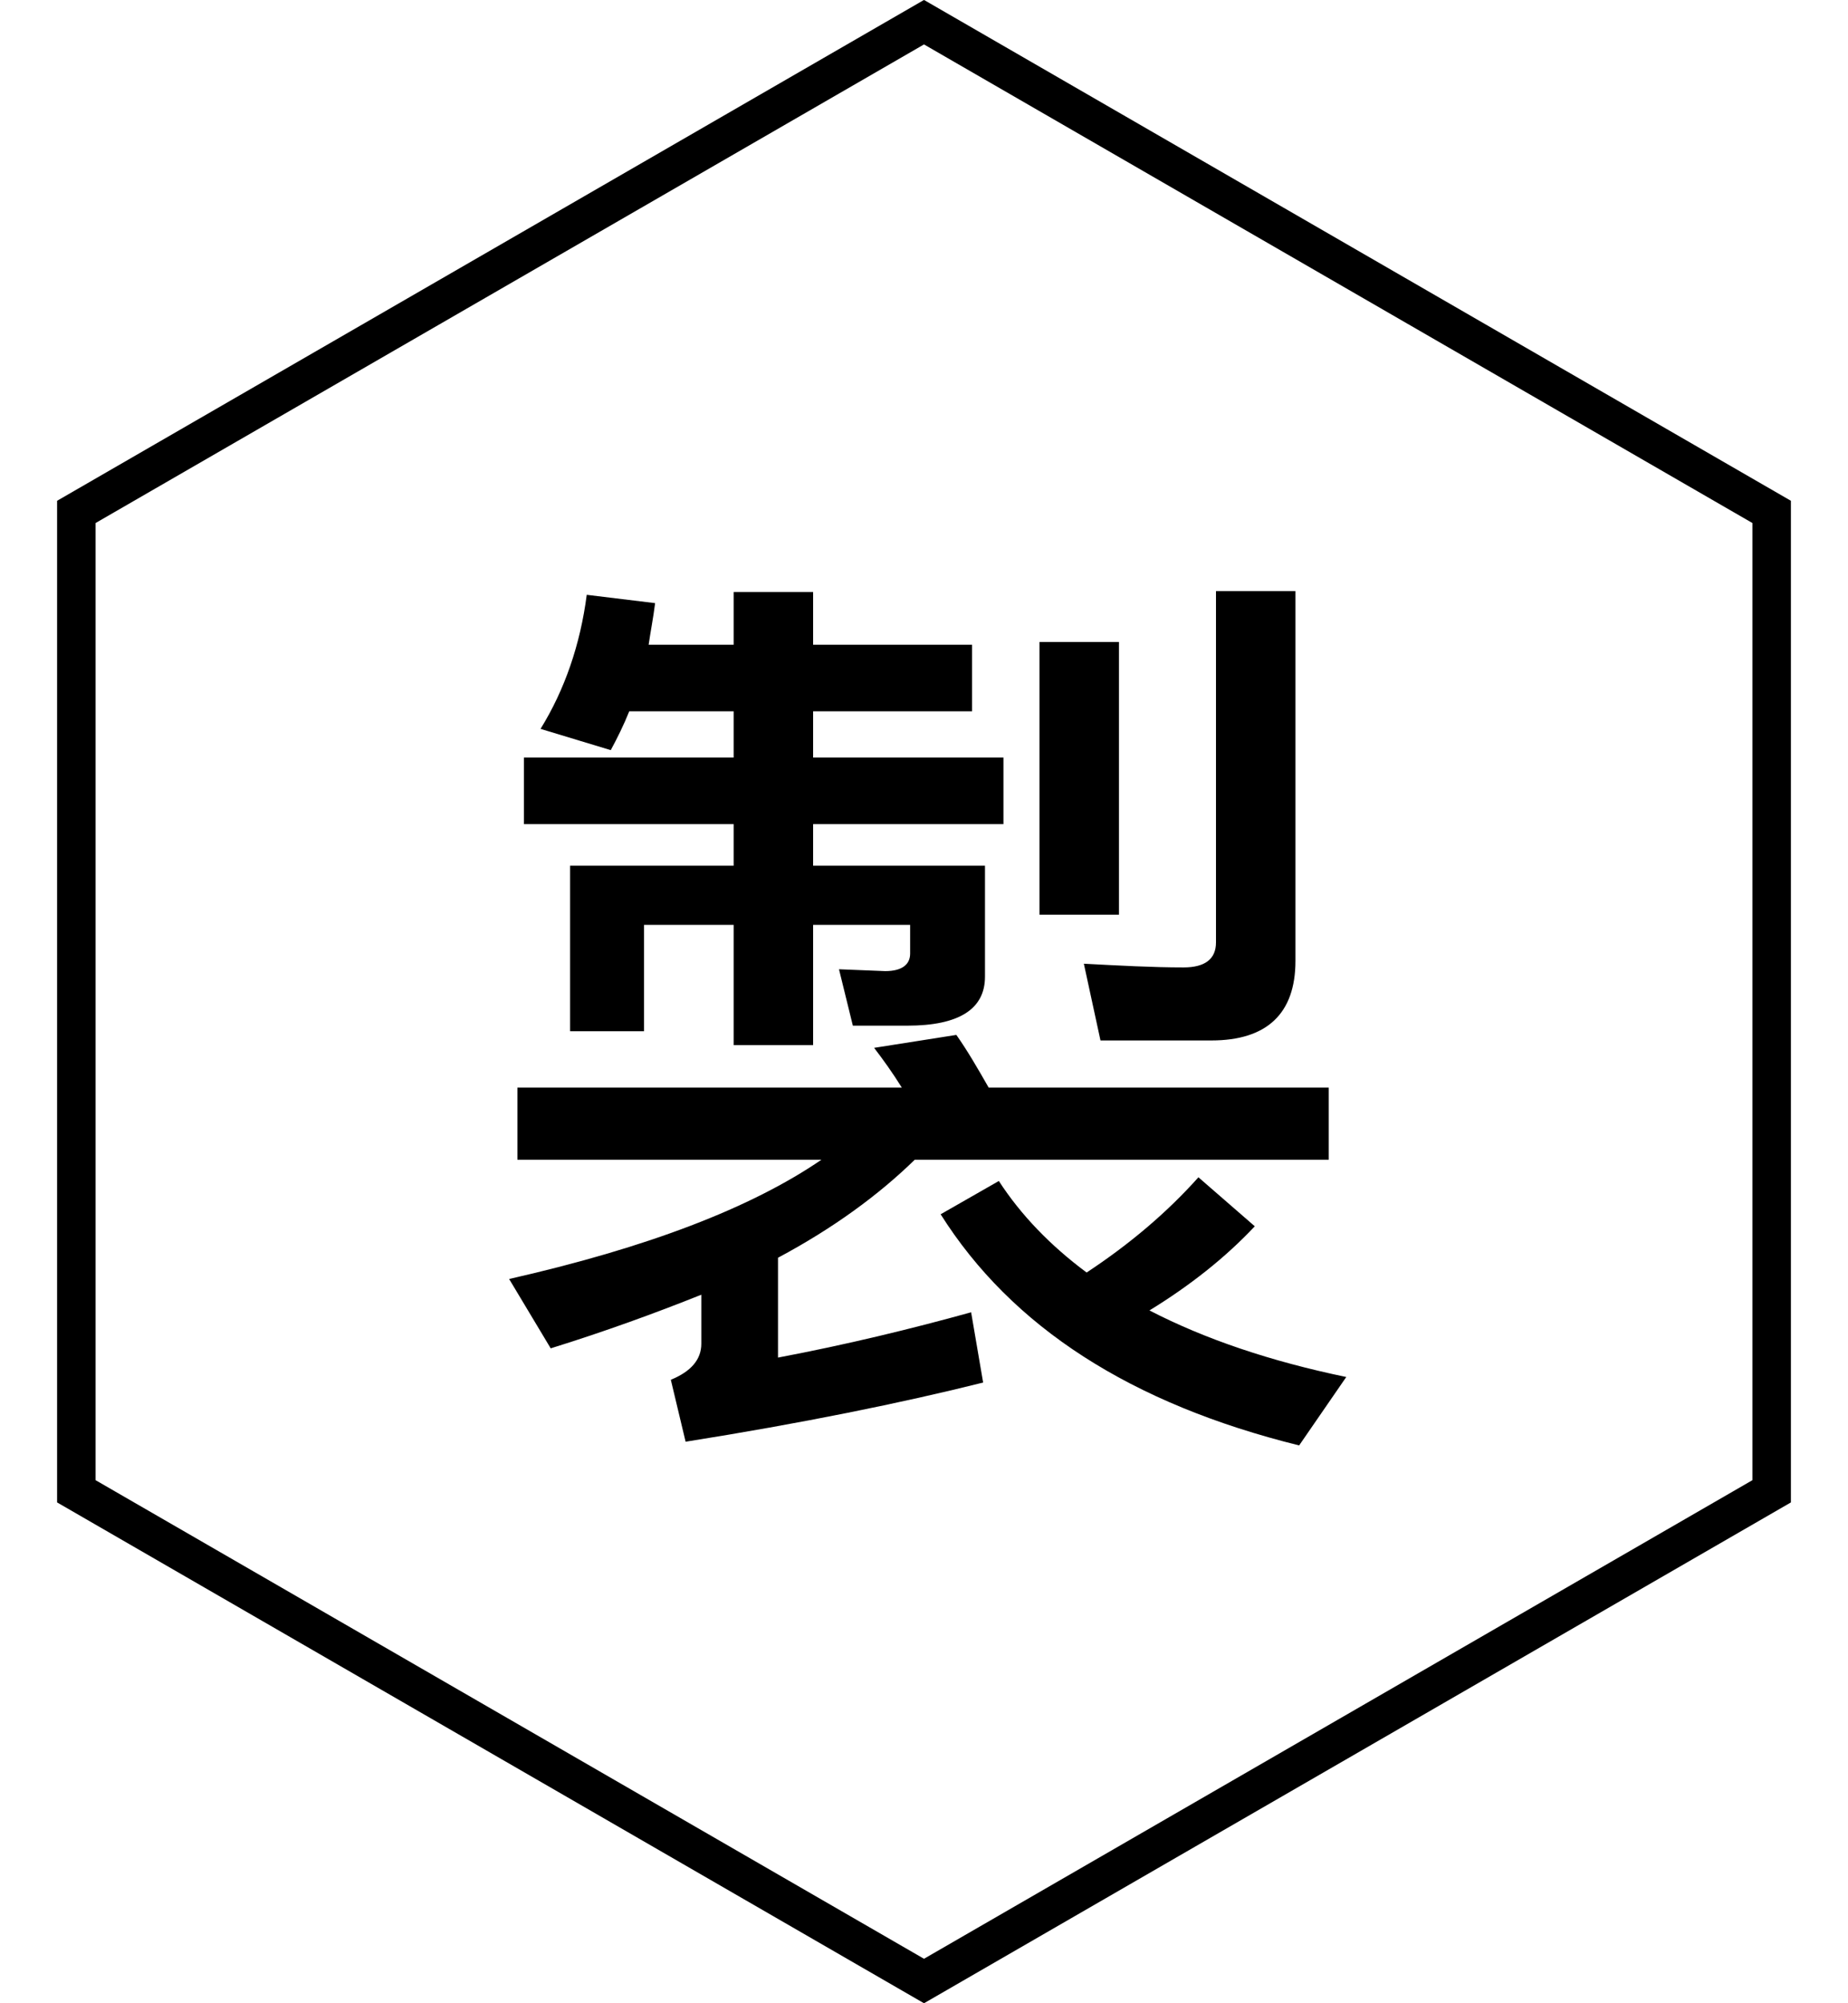 <svg width="48" height="52" viewBox="0 0 48 52" fill="none" xmlns="http://www.w3.org/2000/svg">
<path d="M13.44 28.232H23.424C23.184 27.848 22.944 27.512 22.704 27.2L24.84 26.864C25.128 27.272 25.392 27.728 25.68 28.232H34.512V30.104H23.76C22.824 31.016 21.648 31.88 20.208 32.648V35.24C21.984 34.904 23.664 34.496 25.224 34.064L25.536 35.888C23.424 36.416 20.832 36.944 17.808 37.424L17.424 35.816C17.952 35.6 18.216 35.288 18.216 34.88V33.608C17.016 34.088 15.696 34.568 14.304 35L13.224 33.2C16.824 32.384 19.512 31.352 21.336 30.104H13.44V28.232ZM31.128 30.56L32.592 31.832C31.824 32.648 30.912 33.368 29.856 34.016C31.296 34.76 33 35.336 34.968 35.744L33.744 37.52C29.376 36.44 26.28 34.448 24.432 31.52L25.944 30.656C26.52 31.544 27.288 32.336 28.224 33.032C29.352 32.288 30.312 31.472 31.128 30.56ZM16.344 18.464C16.2 18.824 16.032 19.16 15.864 19.472L14.04 18.92C14.664 17.912 15.072 16.736 15.24 15.44L17.016 15.656C16.968 16.04 16.896 16.4 16.848 16.736H19.056V15.368H21.12V16.736H25.248V18.464H21.12V19.664H26.064V21.392H21.12V22.472H25.584V25.352C25.584 26.192 24.912 26.624 23.568 26.624H22.152L21.792 25.16L22.992 25.208C23.424 25.208 23.64 25.04 23.64 24.752V24.008H21.12V27.128H19.056V24.008H16.728V26.768H14.808V22.472H19.056V21.392H13.608V19.664H19.056V18.464H16.344ZM27 16.664H29.064V23.744H27V16.664ZM31.464 27.008H28.584L28.152 25.016C29.064 25.064 29.928 25.112 30.744 25.112C31.296 25.112 31.584 24.896 31.584 24.464V15.344H33.648V24.944C33.648 26.312 32.904 27.008 31.464 27.008Z" fill="black"/>
<path d="M46.017 13.288V38.711L24 51.423L1.983 38.711V13.288L24 0.576L46.017 13.288Z" stroke="black"/>
</svg>
